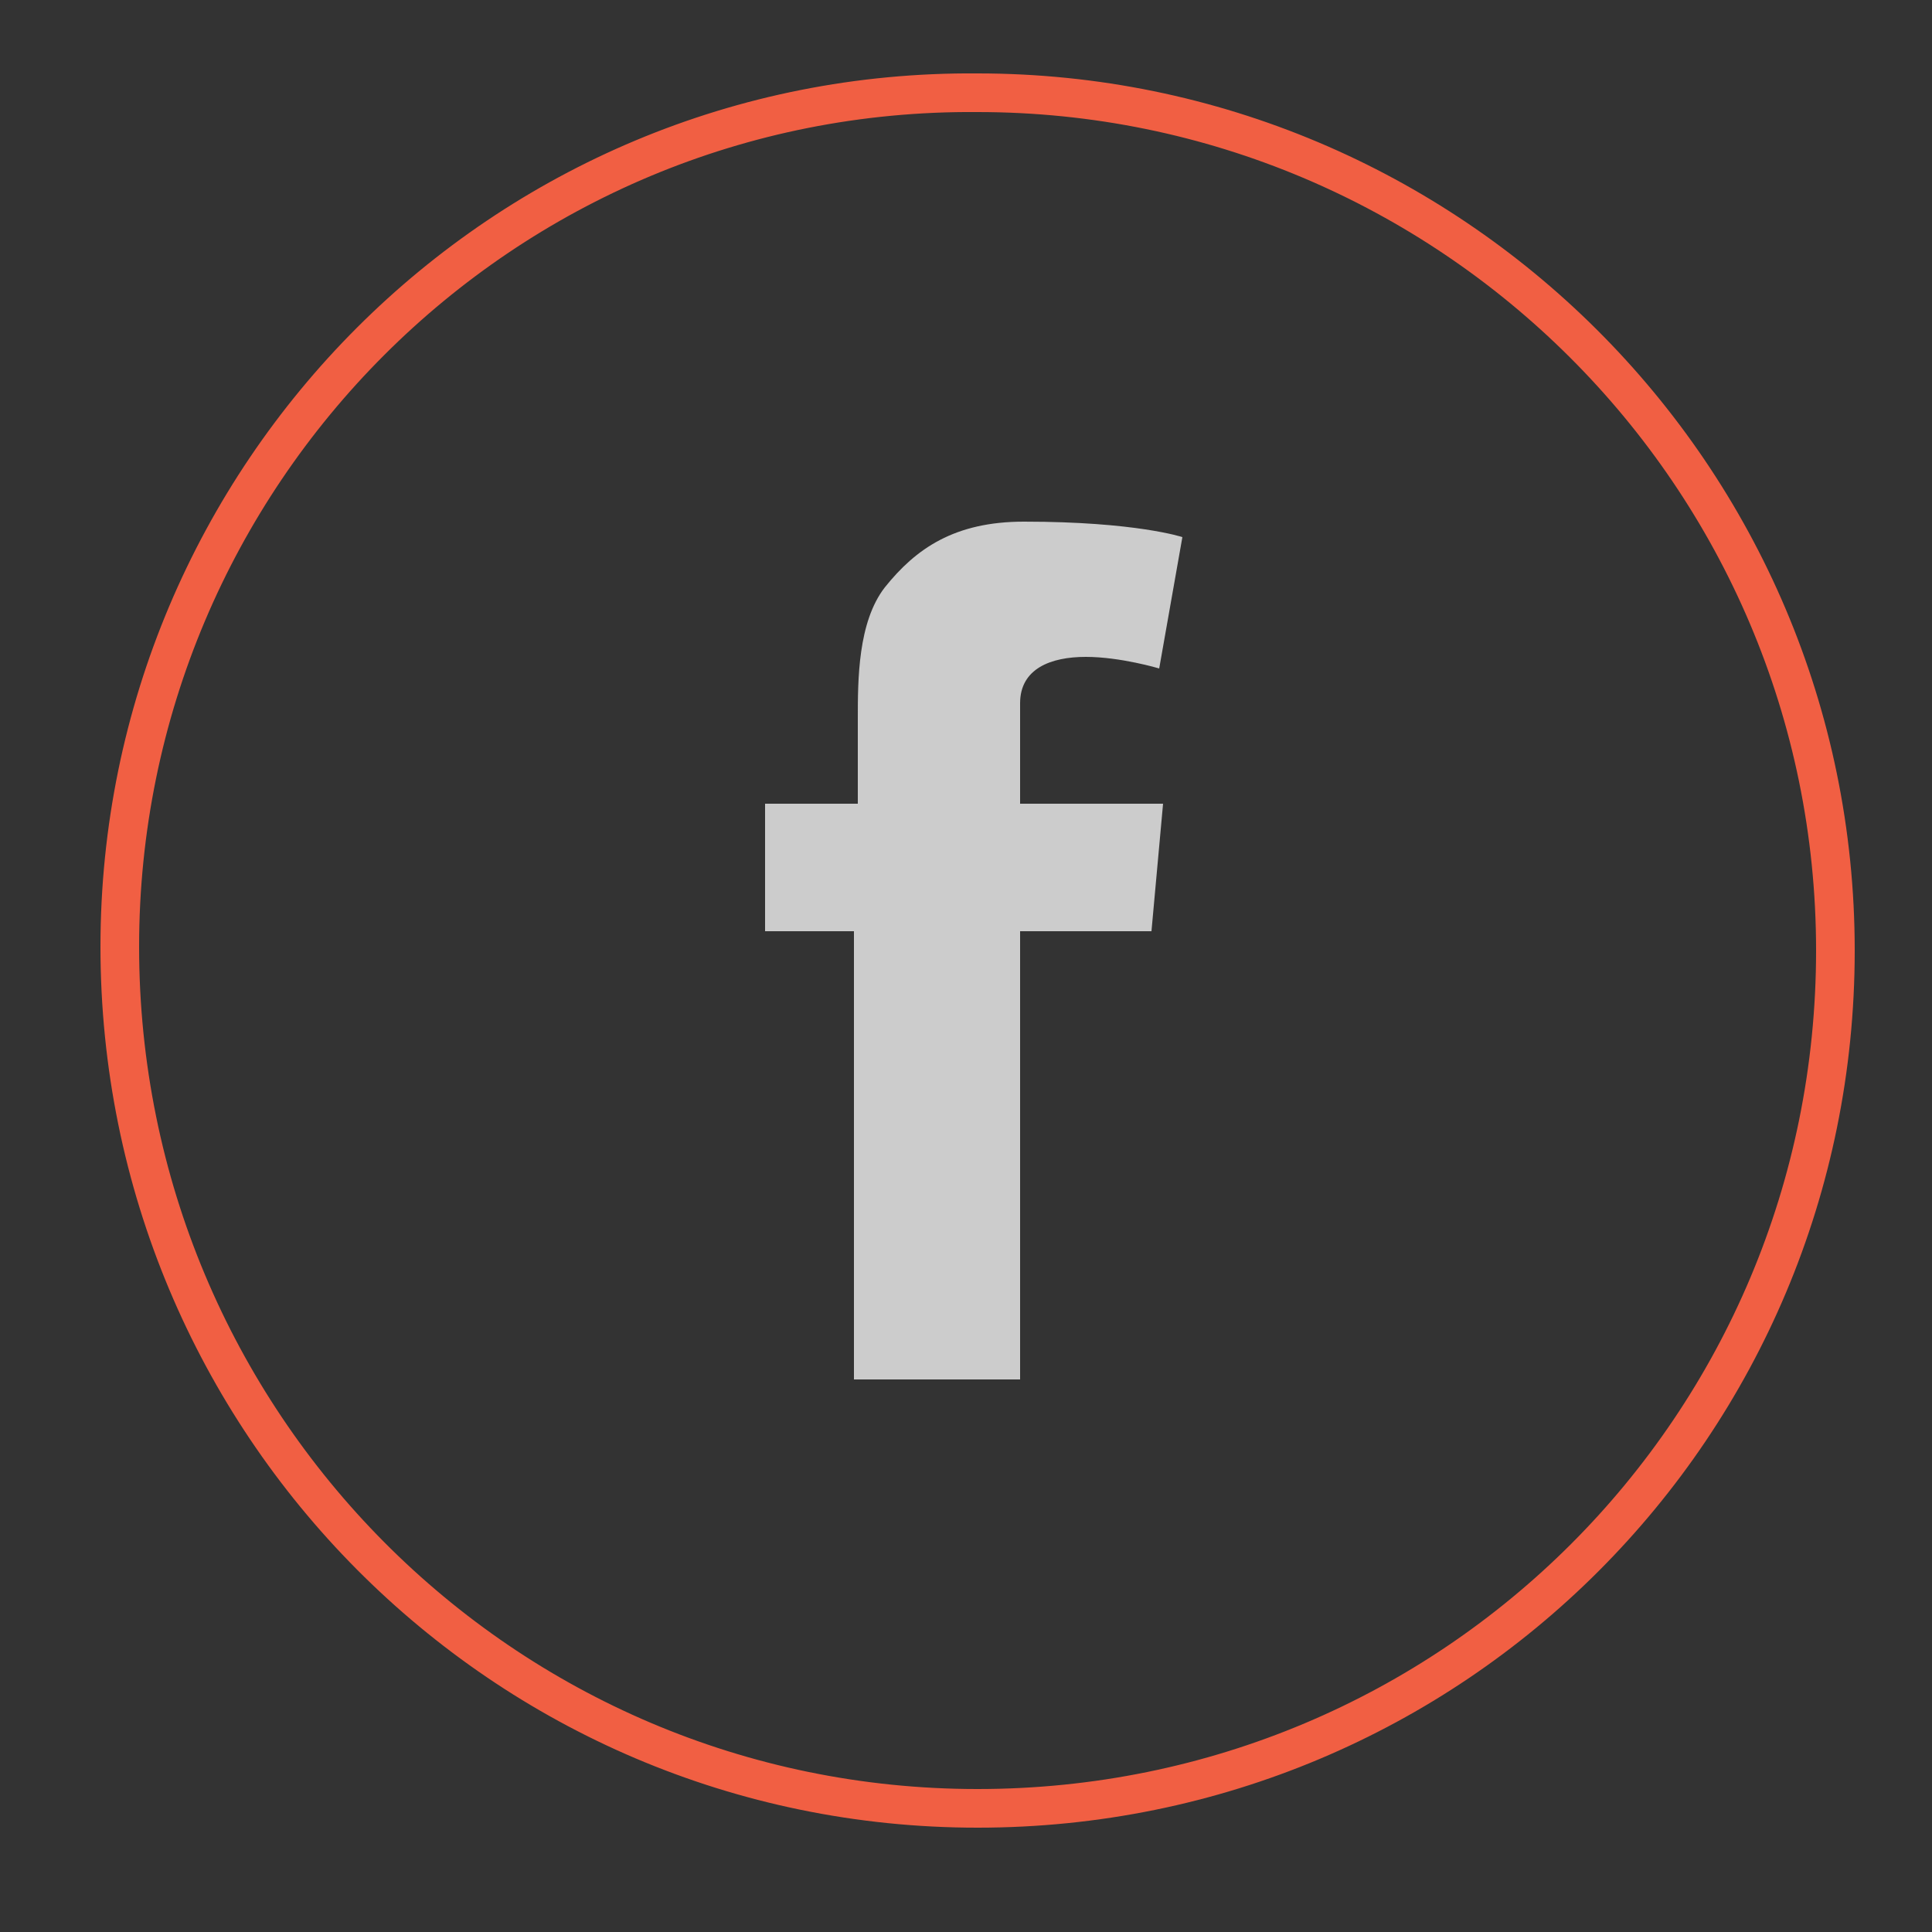 <?xml version="1.0" encoding="utf-8"?>
<!-- Generator: Adobe Illustrator 19.0.0, SVG Export Plug-In . SVG Version: 6.00 Build 0)  -->
<!DOCTYPE svg PUBLIC "-//W3C//DTD SVG 1.1//EN" "http://www.w3.org/Graphics/SVG/1.1/DTD/svg11.dtd">
<svg version="1.1" id="Layer_1" xmlns="http://www.w3.org/2000/svg" xmlns:xlink="http://www.w3.org/1999/xlink" x="0px" y="0px"
	 viewBox="0 0 50 50" enable-background="new 0 0 50 50" xml:space="preserve">
<rect x="0" y="0" width="50" height="50" fill="#333333" stroke="none"/>
<path id="XMLID_810_" fill="none" stroke="#F15F43" stroke-miterlimit="10" d="M-45.9,46.8c12.3,0,22.2-10,22.2-22.2
	c0-12.3-9.9-22.2-22.2-22.2c-12.3,0-22.2,10-22.2,22.2C-68.1,36.8-58.1,46.8-45.9,46.8L-45.9,46.8z"/>
<path id="XMLID_803_" fill="#CCCCCC" d="M-46.8,19c0.4,0.6,0.6,1.3,0.6,2.1c0,0.8-0.2,1.5-0.6,2c-0.2,0.3-0.6,0.5-1,0.8
	c0.7,0.3,1.2,0.7,1.6,1.2c0.4,0.6,0.5,1.2,0.5,2c0,0.8-0.2,1.5-0.6,2.2c-0.3,0.4-0.6,0.8-1,1.1c-0.4,0.3-1,0.6-1.6,0.7
	c-0.6,0.1-1.2,0.2-1.9,0.2H-57V17.5h6.6C-48.7,17.5-47.5,18-46.8,19z M-54.2,19.9v3h3.3c0.6,0,1.1-0.1,1.5-0.3
	c0.4-0.2,0.6-0.6,0.6-1.2c0-0.6-0.2-1.1-0.7-1.3c-0.4-0.1-1-0.2-1.6-0.2H-54.2z M-54.2,25.2v3.7h3.3c0.6,0,1.1-0.1,1.4-0.2
	c0.6-0.3,0.9-0.9,0.9-1.7c0-0.7-0.3-1.2-0.9-1.5c-0.3-0.1-0.8-0.2-1.4-0.2H-54.2z M-37.4,21.3c0.7,0.3,1.3,0.8,1.8,1.5
	c0.4,0.6,0.7,1.3,0.8,2.1c0.1,0.5,0.1,1.1,0.1,2h-7.4c0,1,0.4,1.7,1.1,2.1c0.4,0.3,0.9,0.4,1.5,0.4c0.6,0,1.1-0.2,1.5-0.5
	c0.2-0.2,0.4-0.4,0.5-0.7h2.7c-0.1,0.6-0.4,1.2-1,1.8c-0.9,1-2.2,1.5-3.8,1.5c-1.4,0-2.5-0.4-3.6-1.2c-1-0.8-1.6-2.2-1.6-4.1
	c0-1.8,0.5-3.1,1.4-4c0.9-0.9,2.1-1.4,3.6-1.4C-38.9,20.8-38.1,21-37.4,21.3z M-41.4,23.6c-0.4,0.4-0.6,0.9-0.7,1.6h4.6
	c0-0.7-0.3-1.2-0.7-1.6c-0.4-0.4-1-0.5-1.6-0.5C-40.5,23-41,23.2-41.4,23.6z M-36.9,18.1h-5.9v1.7h5.9V18.1z"/>
<path id="XMLID_801_" fill="none" stroke="#F15F43" stroke-miterlimit="10" d="M25.3,46.8c12.3,0,22.2-9.9,22.2-22.2
	c0-12.3-10-22.2-22.2-22.2C13,2.3,3.1,12.3,3.1,24.5C3.1,36.8,13,46.8,25.3,46.8L25.3,46.8z"/>
<path id="XMLID_800_" fill="#CCCCCC" d="M19.9,20.8h2.3v-2.2c0-1,0-2.5,0.7-3.4c0.8-1,1.8-1.7,3.6-1.7c2.9,0,4.1,0.4,4.1,0.4
	l-0.6,3.4c0,0-1-0.3-1.9-0.3c-0.9,0-1.7,0.3-1.7,1.2v2.6h3.7l-0.3,3.3h-3.4v11.6h-4.3V24.1h-2.3V20.8z"/>
<path id="XMLID_832_" fill="#F15F43" d="M94.2,46.8c12.3,0,22.2-10,22.2-22.2c0-12.3-9.9-22.2-22.2-22.2C81.9,2.3,72,12.3,72,24.5
	C72,36.8,81.9,46.8,94.2,46.8L94.2,46.8z"/>
<path id="XMLID_812_" fill="#FFFFFF" d="M100.5,14.1V20c-0.1,0.2-0.3,0.3-0.5,0.4c-0.2,0.1-0.3,0.2-0.5,0.2c-0.1,0-0.2,0-0.3-0.1
	c-0.1-0.1-0.1-0.2-0.1-0.4v-5.9h-1.6v6.5c0,0.5,0.1,0.8,0.3,1c0.2,0.2,0.5,0.3,0.8,0.3c0.3,0,0.6-0.1,0.9-0.2
	c0.3-0.2,0.6-0.4,0.9-0.7v0.9h1.6v-7.8H100.5z M95.7,14.5c-0.4-0.4-1-0.6-1.6-0.6c-0.7,0-1.3,0.2-1.7,0.5c-0.4,0.4-0.6,0.8-0.6,1.4
	v4c0,0.7,0.2,1.2,0.6,1.6c0.4,0.4,1,0.6,1.7,0.6c0.7,0,1.3-0.2,1.7-0.6c0.4-0.4,0.6-0.9,0.6-1.6v-4C96.3,15.3,96.1,14.9,95.7,14.5z
	 M94.7,20.1c0,0.2-0.1,0.4-0.2,0.5c-0.1,0.1-0.3,0.2-0.5,0.2c-0.2,0-0.4-0.1-0.5-0.2c-0.1-0.1-0.2-0.3-0.2-0.5v-4.2
	c0-0.2,0.1-0.3,0.2-0.4c0.1-0.1,0.3-0.2,0.5-0.2c0.2,0,0.4,0,0.5,0.2c0.1,0.1,0.2,0.2,0.2,0.4V20.1z M89.7,11.4l-1.1,4.2h-0.1
	l-1.2-4.2h-1.8l2.1,6.4v4.2h1.8v-4.4l2.1-6.1H89.7z M102.1,29.9c0.1,0.1,0.1,0.3,0.1,0.6v0.7H101v-0.7c0-0.3,0-0.5,0.1-0.6
	c0.1-0.1,0.2-0.2,0.5-0.2C101.9,29.7,102,29.7,102.1,29.9z M97.2,29.8c-0.1-0.1-0.2-0.2-0.4-0.2c-0.1,0-0.2,0-0.3,0.1
	c-0.1,0-0.2,0.1-0.3,0.2v4.4c0.1,0.1,0.2,0.2,0.3,0.2c0.1,0,0.2,0.1,0.3,0.1c0.2,0,0.3,0,0.4-0.2c0.1-0.1,0.1-0.2,0.1-0.5v-3.6
	C97.4,30.1,97.3,30,97.2,29.8z M97.2,29.8c-0.1-0.1-0.2-0.2-0.4-0.2c-0.1,0-0.2,0-0.3,0.1c-0.1,0-0.2,0.1-0.3,0.2v4.4
	c0.1,0.1,0.2,0.2,0.3,0.2c0.1,0,0.2,0.1,0.3,0.1c0.2,0,0.3,0,0.4-0.2c0.1-0.1,0.1-0.2,0.1-0.5v-3.6C97.4,30.1,97.3,30,97.2,29.8z
	 M105.2,24.4H83.1c-2.4,0-4.4,2-4.4,4.4v4.5c0,2.4,2,4.4,4.4,4.4h22.1c2.4,0,4.4-2,4.4-4.4v-4.5C109.6,26.4,107.6,24.4,105.2,24.4z
	 M89.1,27.5h-1.6v8.2h-1.6v-8.2h-1.6v-1.4h4.9V27.5z M93.7,35.7h-1.4v-0.8c-0.2,0.3-0.5,0.5-0.8,0.7c-0.3,0.2-0.5,0.2-0.8,0.2
	c-0.3,0-0.6-0.1-0.7-0.3c-0.2-0.2-0.2-0.5-0.2-0.9v-5.9h1.4V34c0,0.2,0,0.3,0.1,0.4c0,0.1,0.2,0.1,0.3,0.1c0.1,0,0.2,0,0.4-0.2
	c0.2-0.1,0.3-0.2,0.4-0.4v-5.4h1.4V35.7z M98.8,34.2c0,0.5-0.1,0.9-0.3,1.2c-0.2,0.3-0.5,0.4-1,0.4c-0.3,0-0.5,0-0.7-0.2
	c-0.2-0.1-0.4-0.3-0.6-0.5v0.5h-1.4v-9.5h1.4v3.1c0.2-0.2,0.4-0.4,0.6-0.5c0.2-0.1,0.4-0.2,0.7-0.2c0.4,0,0.8,0.2,1,0.5
	c0.2,0.3,0.4,0.7,0.4,1.3V34.2z M103.7,32.3H101v1.3c0,0.4,0,0.6,0.1,0.8c0.1,0.2,0.3,0.2,0.5,0.2c0.2,0,0.4-0.1,0.5-0.2
	c0.1-0.1,0.1-0.4,0.1-0.8v-0.3h1.5v0.4c0,0.7-0.2,1.3-0.5,1.6c-0.3,0.4-0.9,0.5-1.6,0.5c-0.6,0-1.1-0.2-1.5-0.6
	c-0.4-0.4-0.5-0.9-0.5-1.6v-3.2c0-0.6,0.2-1.1,0.6-1.5c0.4-0.4,0.9-0.6,1.5-0.6c0.6,0,1.1,0.2,1.5,0.5c0.3,0.4,0.5,0.9,0.5,1.5V32.3
	z M96.8,29.6c-0.1,0-0.2,0-0.3,0.1c-0.1,0-0.2,0.1-0.3,0.2v4.4c0.1,0.1,0.2,0.2,0.3,0.2c0.1,0,0.2,0.1,0.3,0.1c0.2,0,0.3,0,0.4-0.2
	c0.1-0.1,0.1-0.2,0.1-0.5v-3.6c0-0.2,0-0.4-0.2-0.5C97.1,29.7,97,29.6,96.8,29.6z M97.2,29.8c-0.1-0.1-0.2-0.2-0.4-0.2
	c-0.1,0-0.2,0-0.3,0.1c-0.1,0-0.2,0.1-0.3,0.2v4.4c0.1,0.1,0.2,0.2,0.3,0.2c0.1,0,0.2,0.1,0.3,0.1c0.2,0,0.3,0,0.4-0.2
	c0.1-0.1,0.1-0.2,0.1-0.5v-3.6C97.4,30.1,97.3,30,97.2,29.8z M97.2,29.8c-0.1-0.1-0.2-0.2-0.4-0.2c-0.1,0-0.2,0-0.3,0.1
	c-0.1,0-0.2,0.1-0.3,0.2v4.4c0.1,0.1,0.2,0.2,0.3,0.2c0.1,0,0.2,0.1,0.3,0.1c0.2,0,0.3,0,0.4-0.2c0.1-0.1,0.1-0.2,0.1-0.5v-3.6
	C97.4,30.1,97.3,30,97.2,29.8z"/>
</svg>
